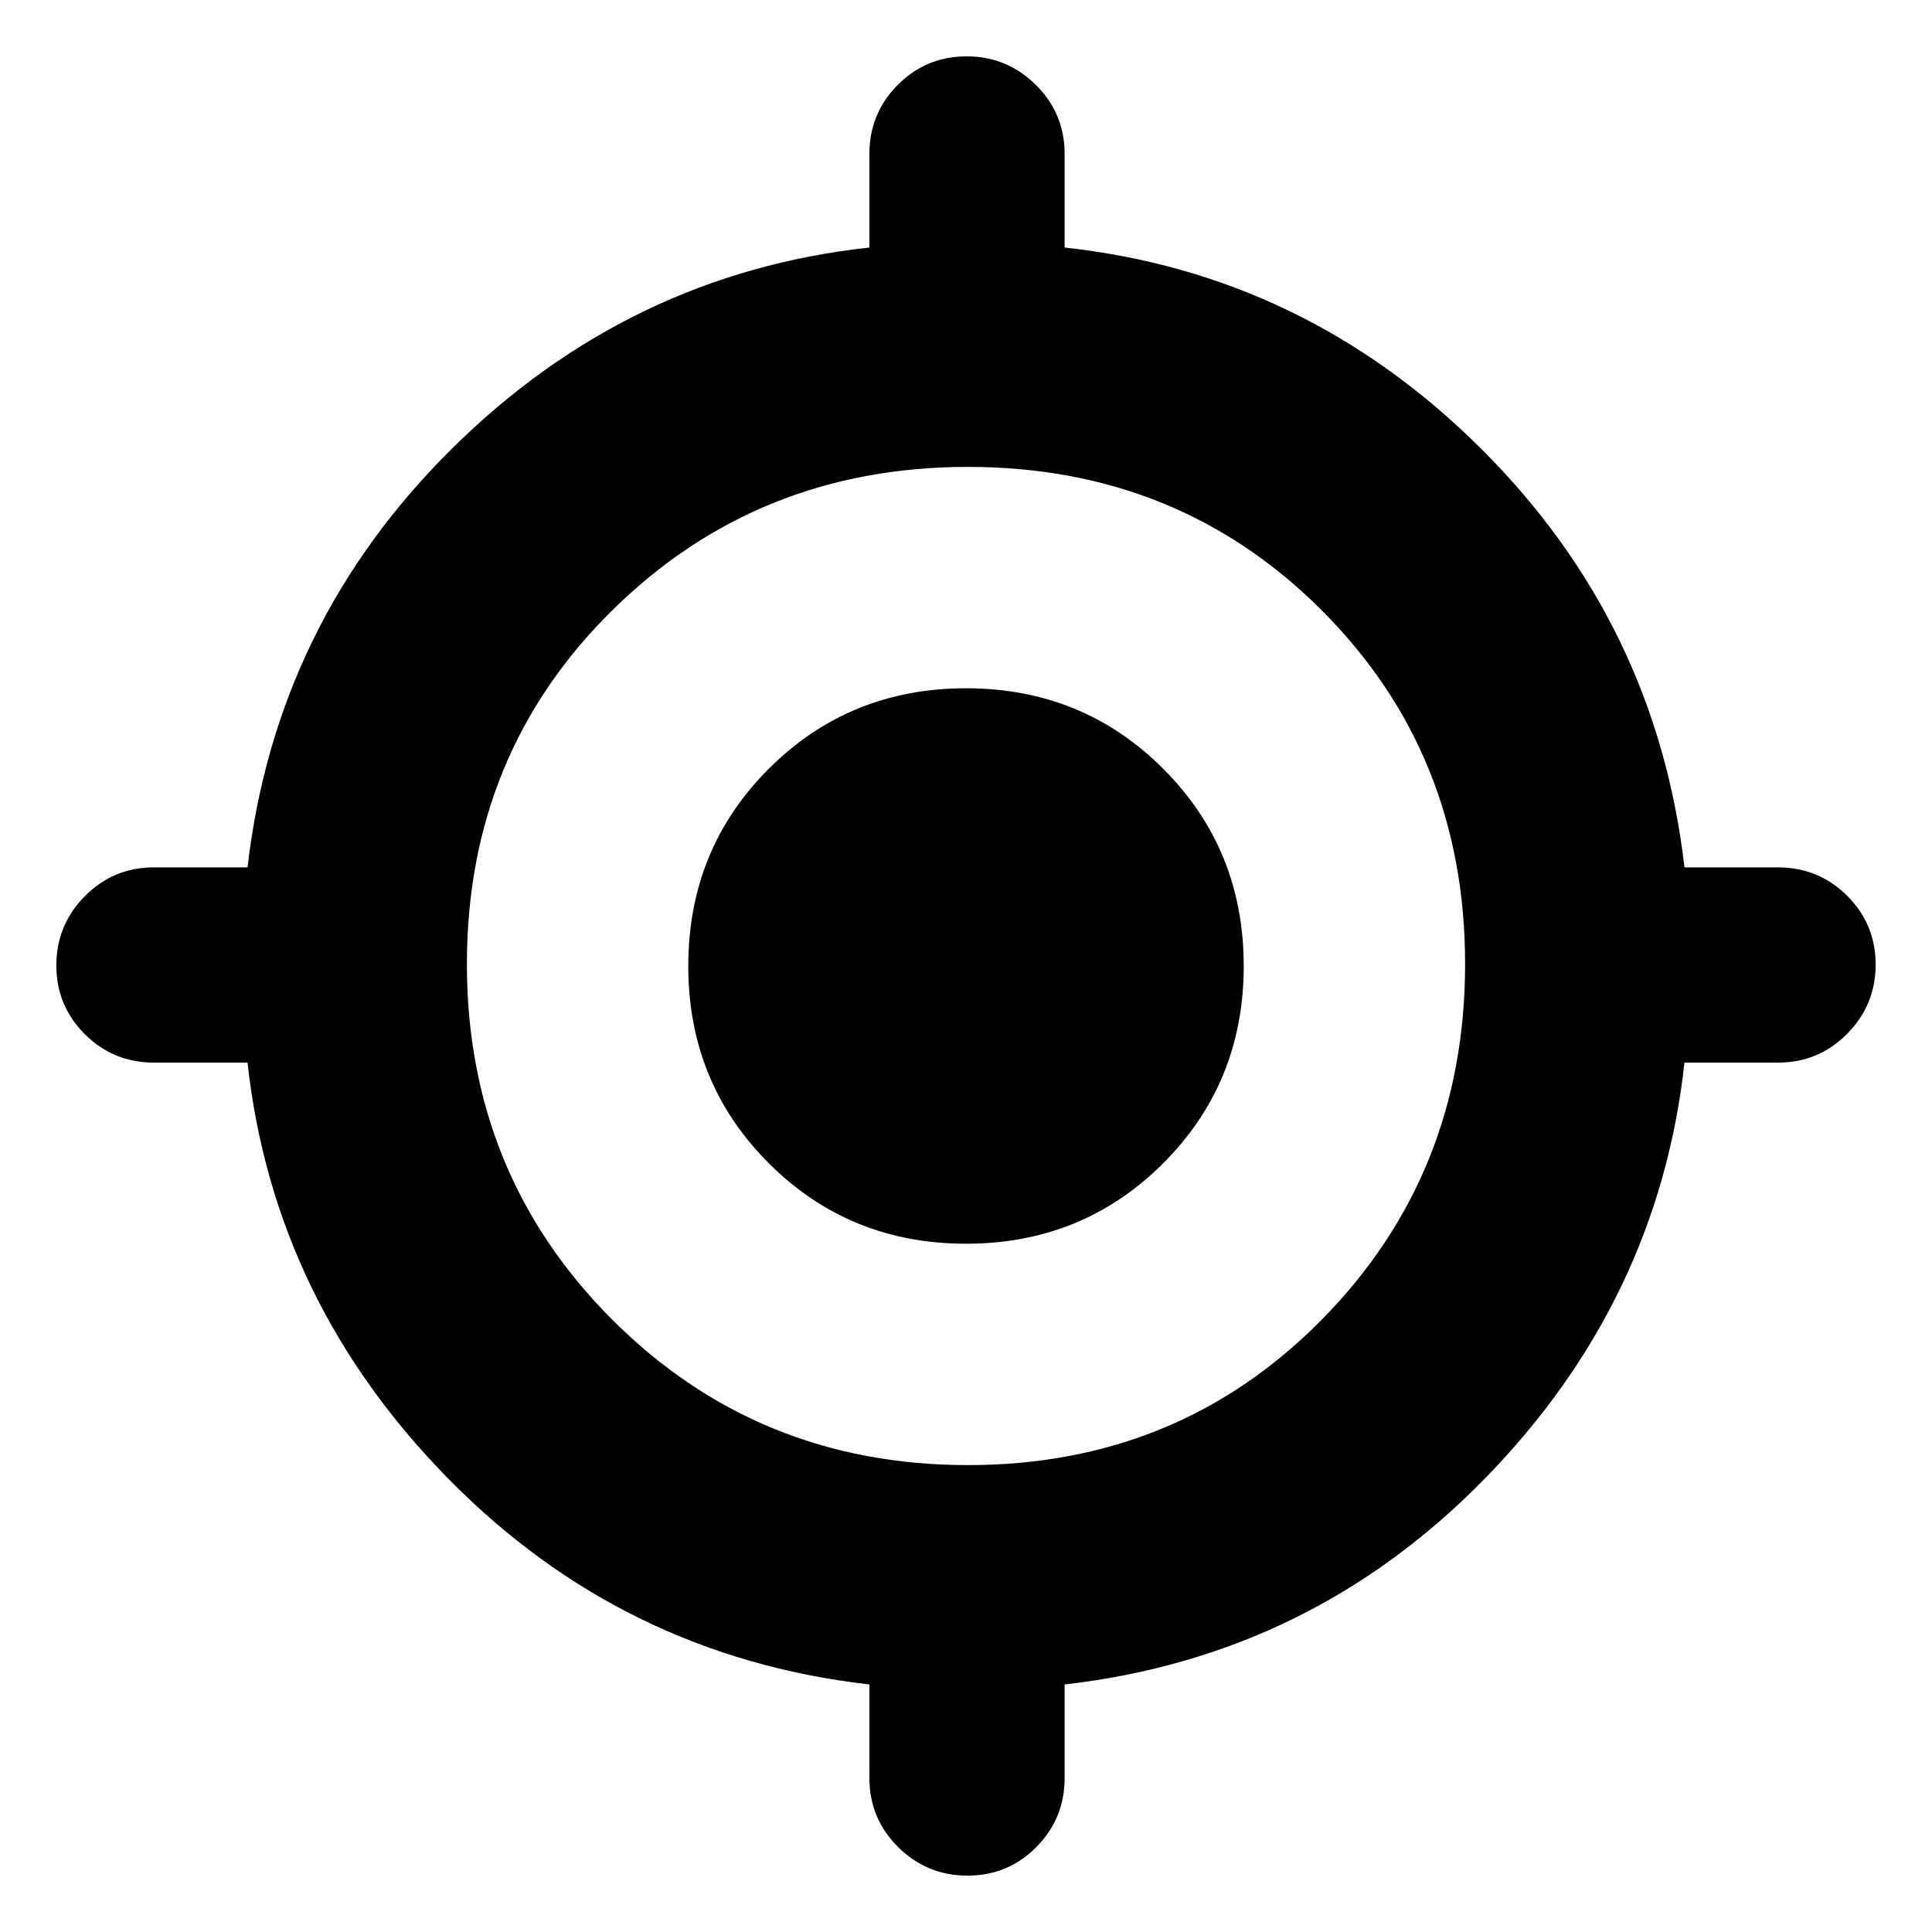 <svg xmlns="http://www.w3.org/2000/svg" height="20" viewBox="0 -960 960 960" width="20"><path d="M432-76.5V-123q-122.5-14-209.25-102.25T123-432H76.5q-20.18 0-34.34-14.1Q28-460.2 28-480.29q0-20.09 14.16-34.4Q56.32-529 76.5-529H123q14-121.5 101.75-208.25T432-837v-46.5q0-20.17 14.1-34.34Q460.2-932 480.29-932q20.09 0 34.4 14.16Q529-903.67 529-883.5v46.5q119.5 13 206.75 99.75T837-529h46.5q20.17 0 34.34 14.1Q932-500.8 932-480.71q0 20.08-14.16 34.4Q903.67-432 883.5-432H837q-13 118.5-99.25 206.75T529-123v46.5q0 20.18-14.1 34.34Q500.8-28 480.71-28q-20.08 0-34.4-14.16Q432-56.32 432-76.5ZM481-232q104.5 0 175.75-72.25T728-481q0-104.5-71.25-175.75T481-728q-104.5 0-176.75 71.25T232-481q0 104.5 72.25 176.75T481-232Zm-1-110q-58 0-98-40t-40-98q0-58 40-98t98-40q58 0 98 40t40 98q0 58-40 98t-98 40Z"/></svg>